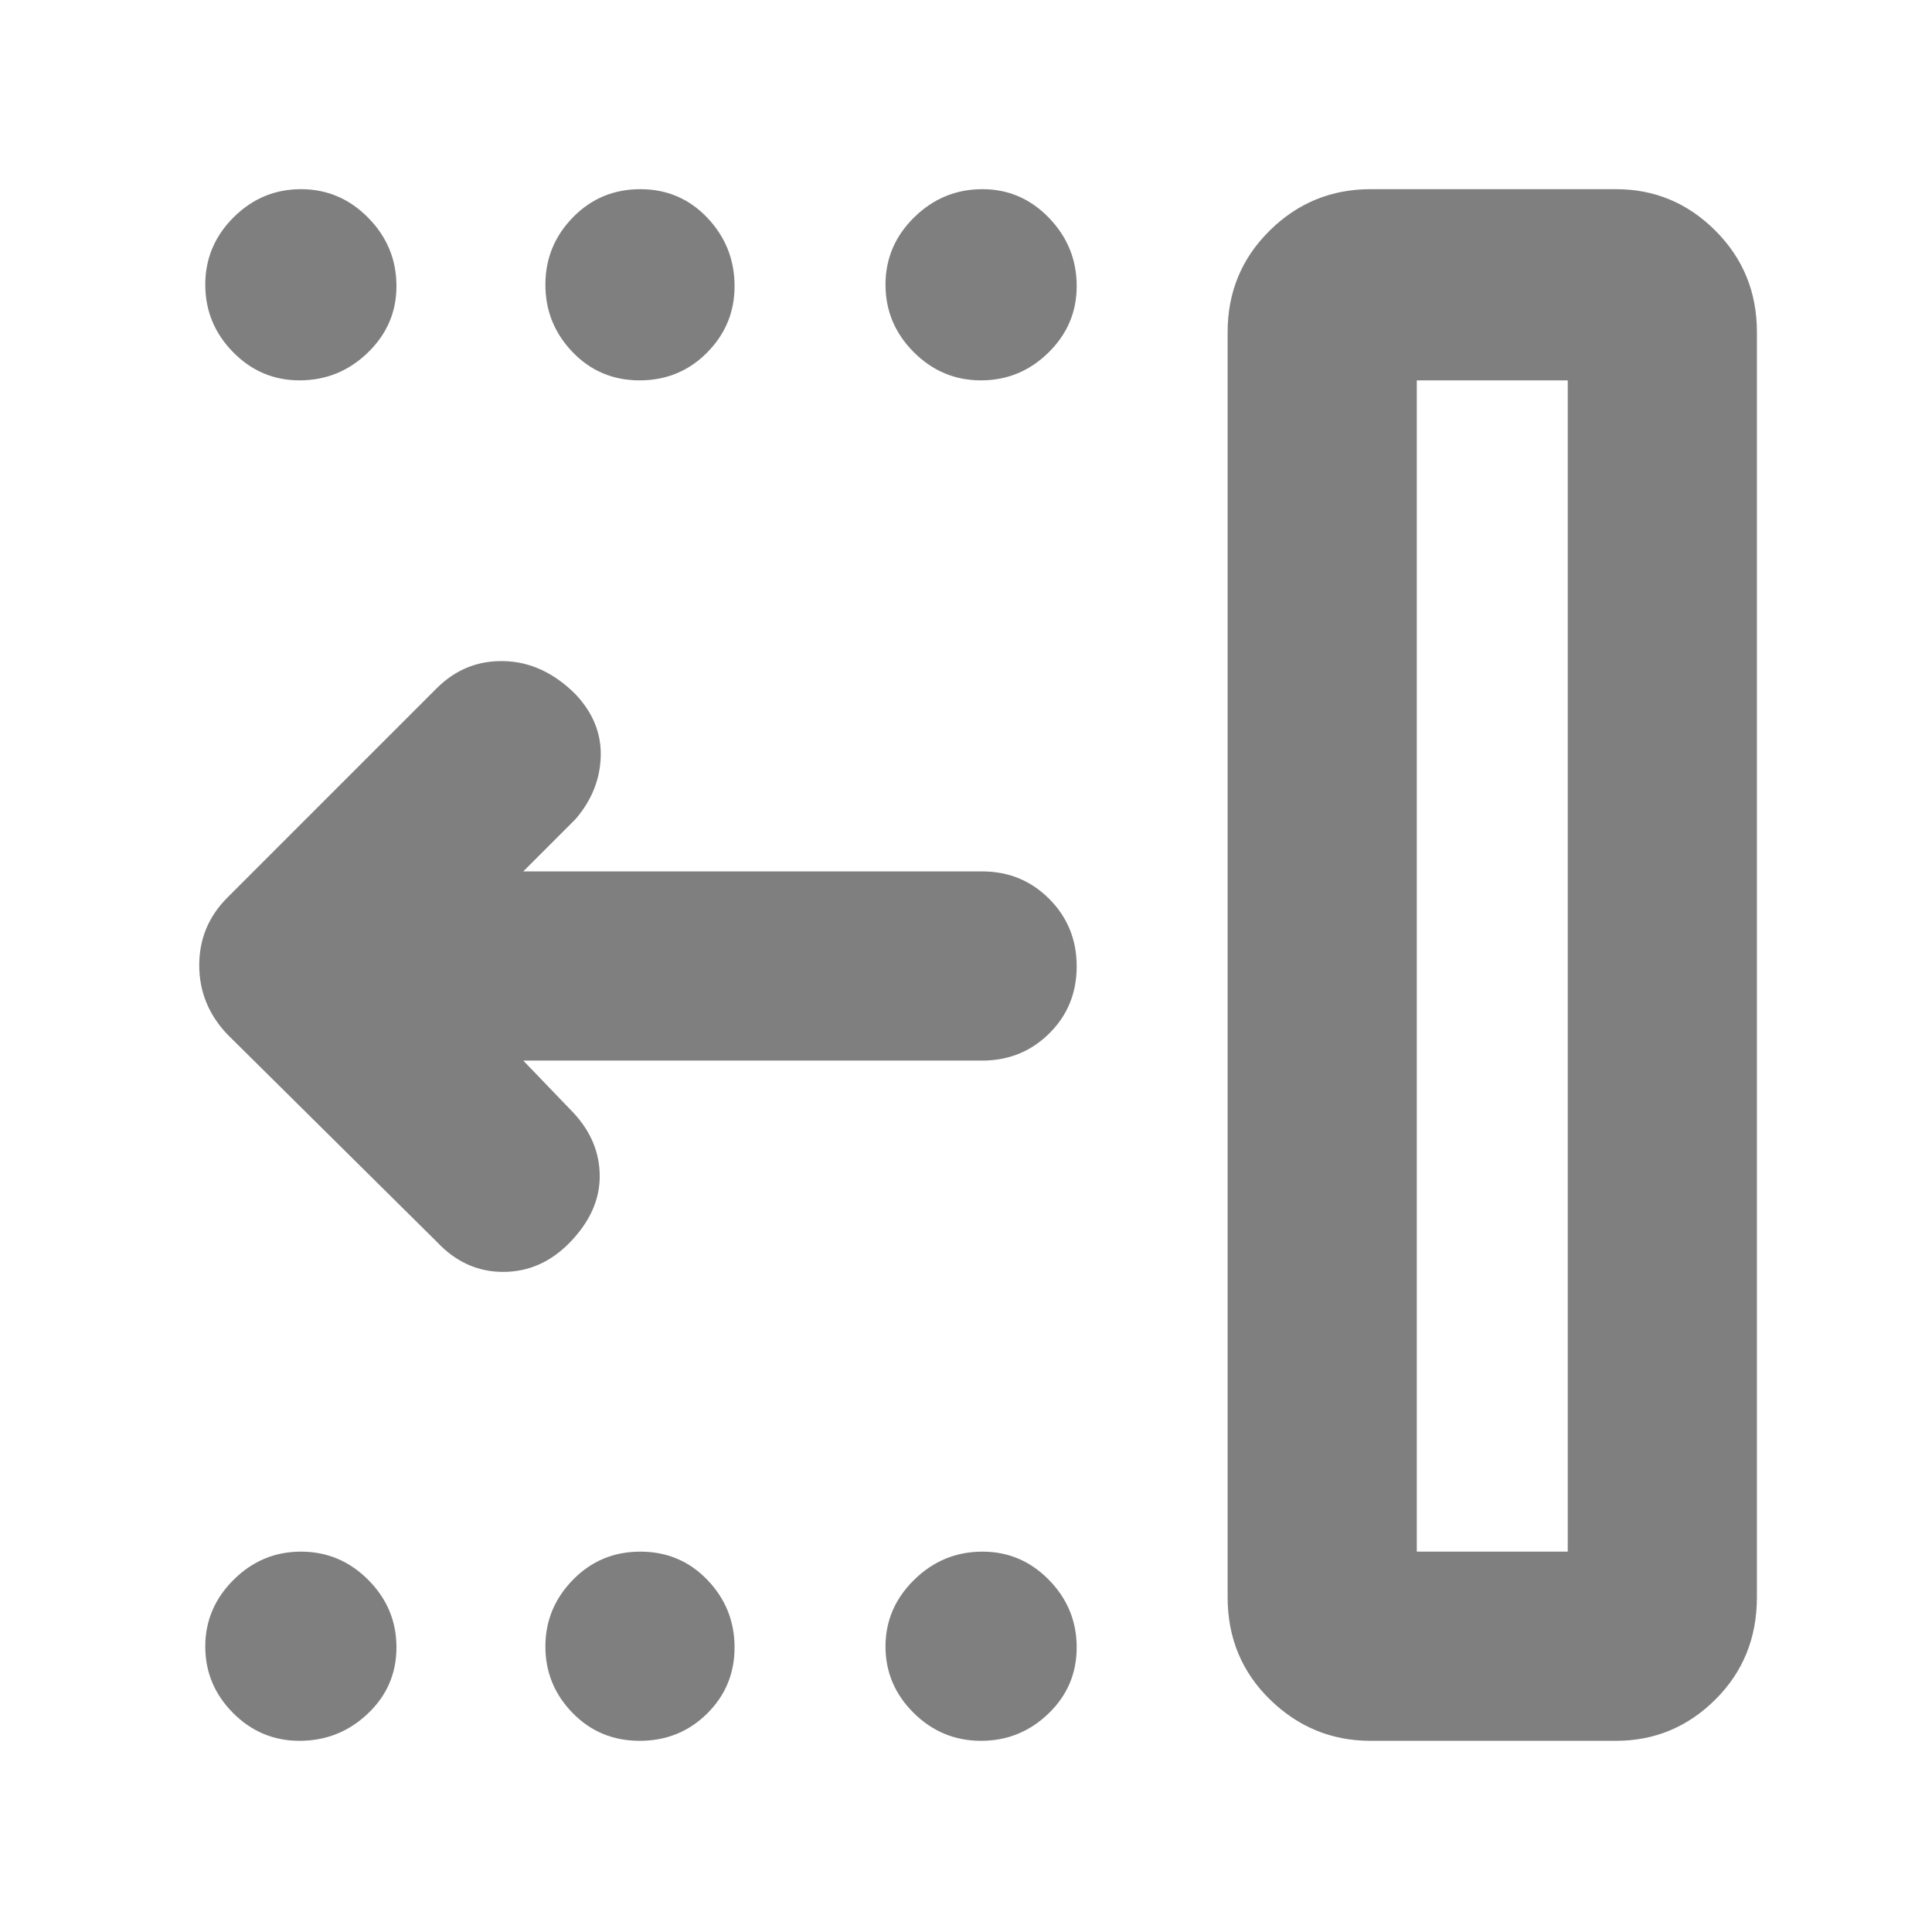 <svg xmlns="http://www.w3.org/2000/svg" height="48" viewBox="0 -960 960 960" width="48"><path fill="rgb(127, 127, 127)" d="M704-189h75v-582h-75v582Zm-23.04 94q-28.9 0-49.93-20.53T610-166.39V-795q0-29.75 20.86-50.38Q651.71-866 681-866h122q28.75 0 49.38 20.62Q873-824.75 873-795v628.61q0 30.33-20.62 50.86Q831.75-95 803-95H680.96Zm-193.52 0Q468-95 454-108.86q-14-13.86-14-33T454.24-175q14.24-14 33.94-14 19.27 0 33.04 14.06Q535-160.88 535-141.44q0 19.44-14.06 32.94Q506.88-95 487.44-95Zm-169.62 0Q298-95 284.5-108.86t-13.5-33Q271-161 284.68-175q13.67-14 33.5-14 19.82 0 33.32 14.06t13.5 33.5q0 19.44-13.68 32.94Q337.65-95 317.82-95Zm-169 0q-19.27 0-33.04-13.86-13.78-13.86-13.78-33T116.06-175q14.06-14 33.5-14Q169-189 183-174.94q14 14.06 14 33.5 0 19.44-14.24 32.94Q168.52-95 148.82-95Zm338.62-676Q468-771 454-785.06q-14-14.06-14-33.5Q440-838 454.24-852q14.24-14 33.94-14 19.27 0 33.04 14.24Q535-837.52 535-817.82q0 19.27-14.06 33.04Q506.88-771 487.44-771Zm-169.62 0q-19.82 0-33.32-14.06t-13.5-33.5Q271-838 284.68-852q13.67-14 33.5-14 19.82 0 33.32 14.24t13.5 33.94q0 19.27-13.68 33.04Q337.65-771 317.82-771Zm-169 0q-19.27 0-33.04-14.06Q102-799.12 102-818.56 102-838 116.06-852q14.06-14 33.5-14Q169-866 183-851.76q14 14.24 14 33.94 0 19.27-14.24 33.04Q168.52-771 148.82-771ZM260-433l25 26q13 14 13 31.5t-14.74 32.76Q269-328 250-328t-33-15L113-446q-14-14.73-14-34.36Q99-500 113-514l104-104q14-14 33.5-13.5T286-615q13 13.78 12.5 30.89T286-553l-26 26h228q19.75 0 33.38 13.68Q535-499.65 535-479.82q0 19.82-13.62 33.32Q507.75-433 488-433H260Zm444 244h75-75Z"/></svg>
